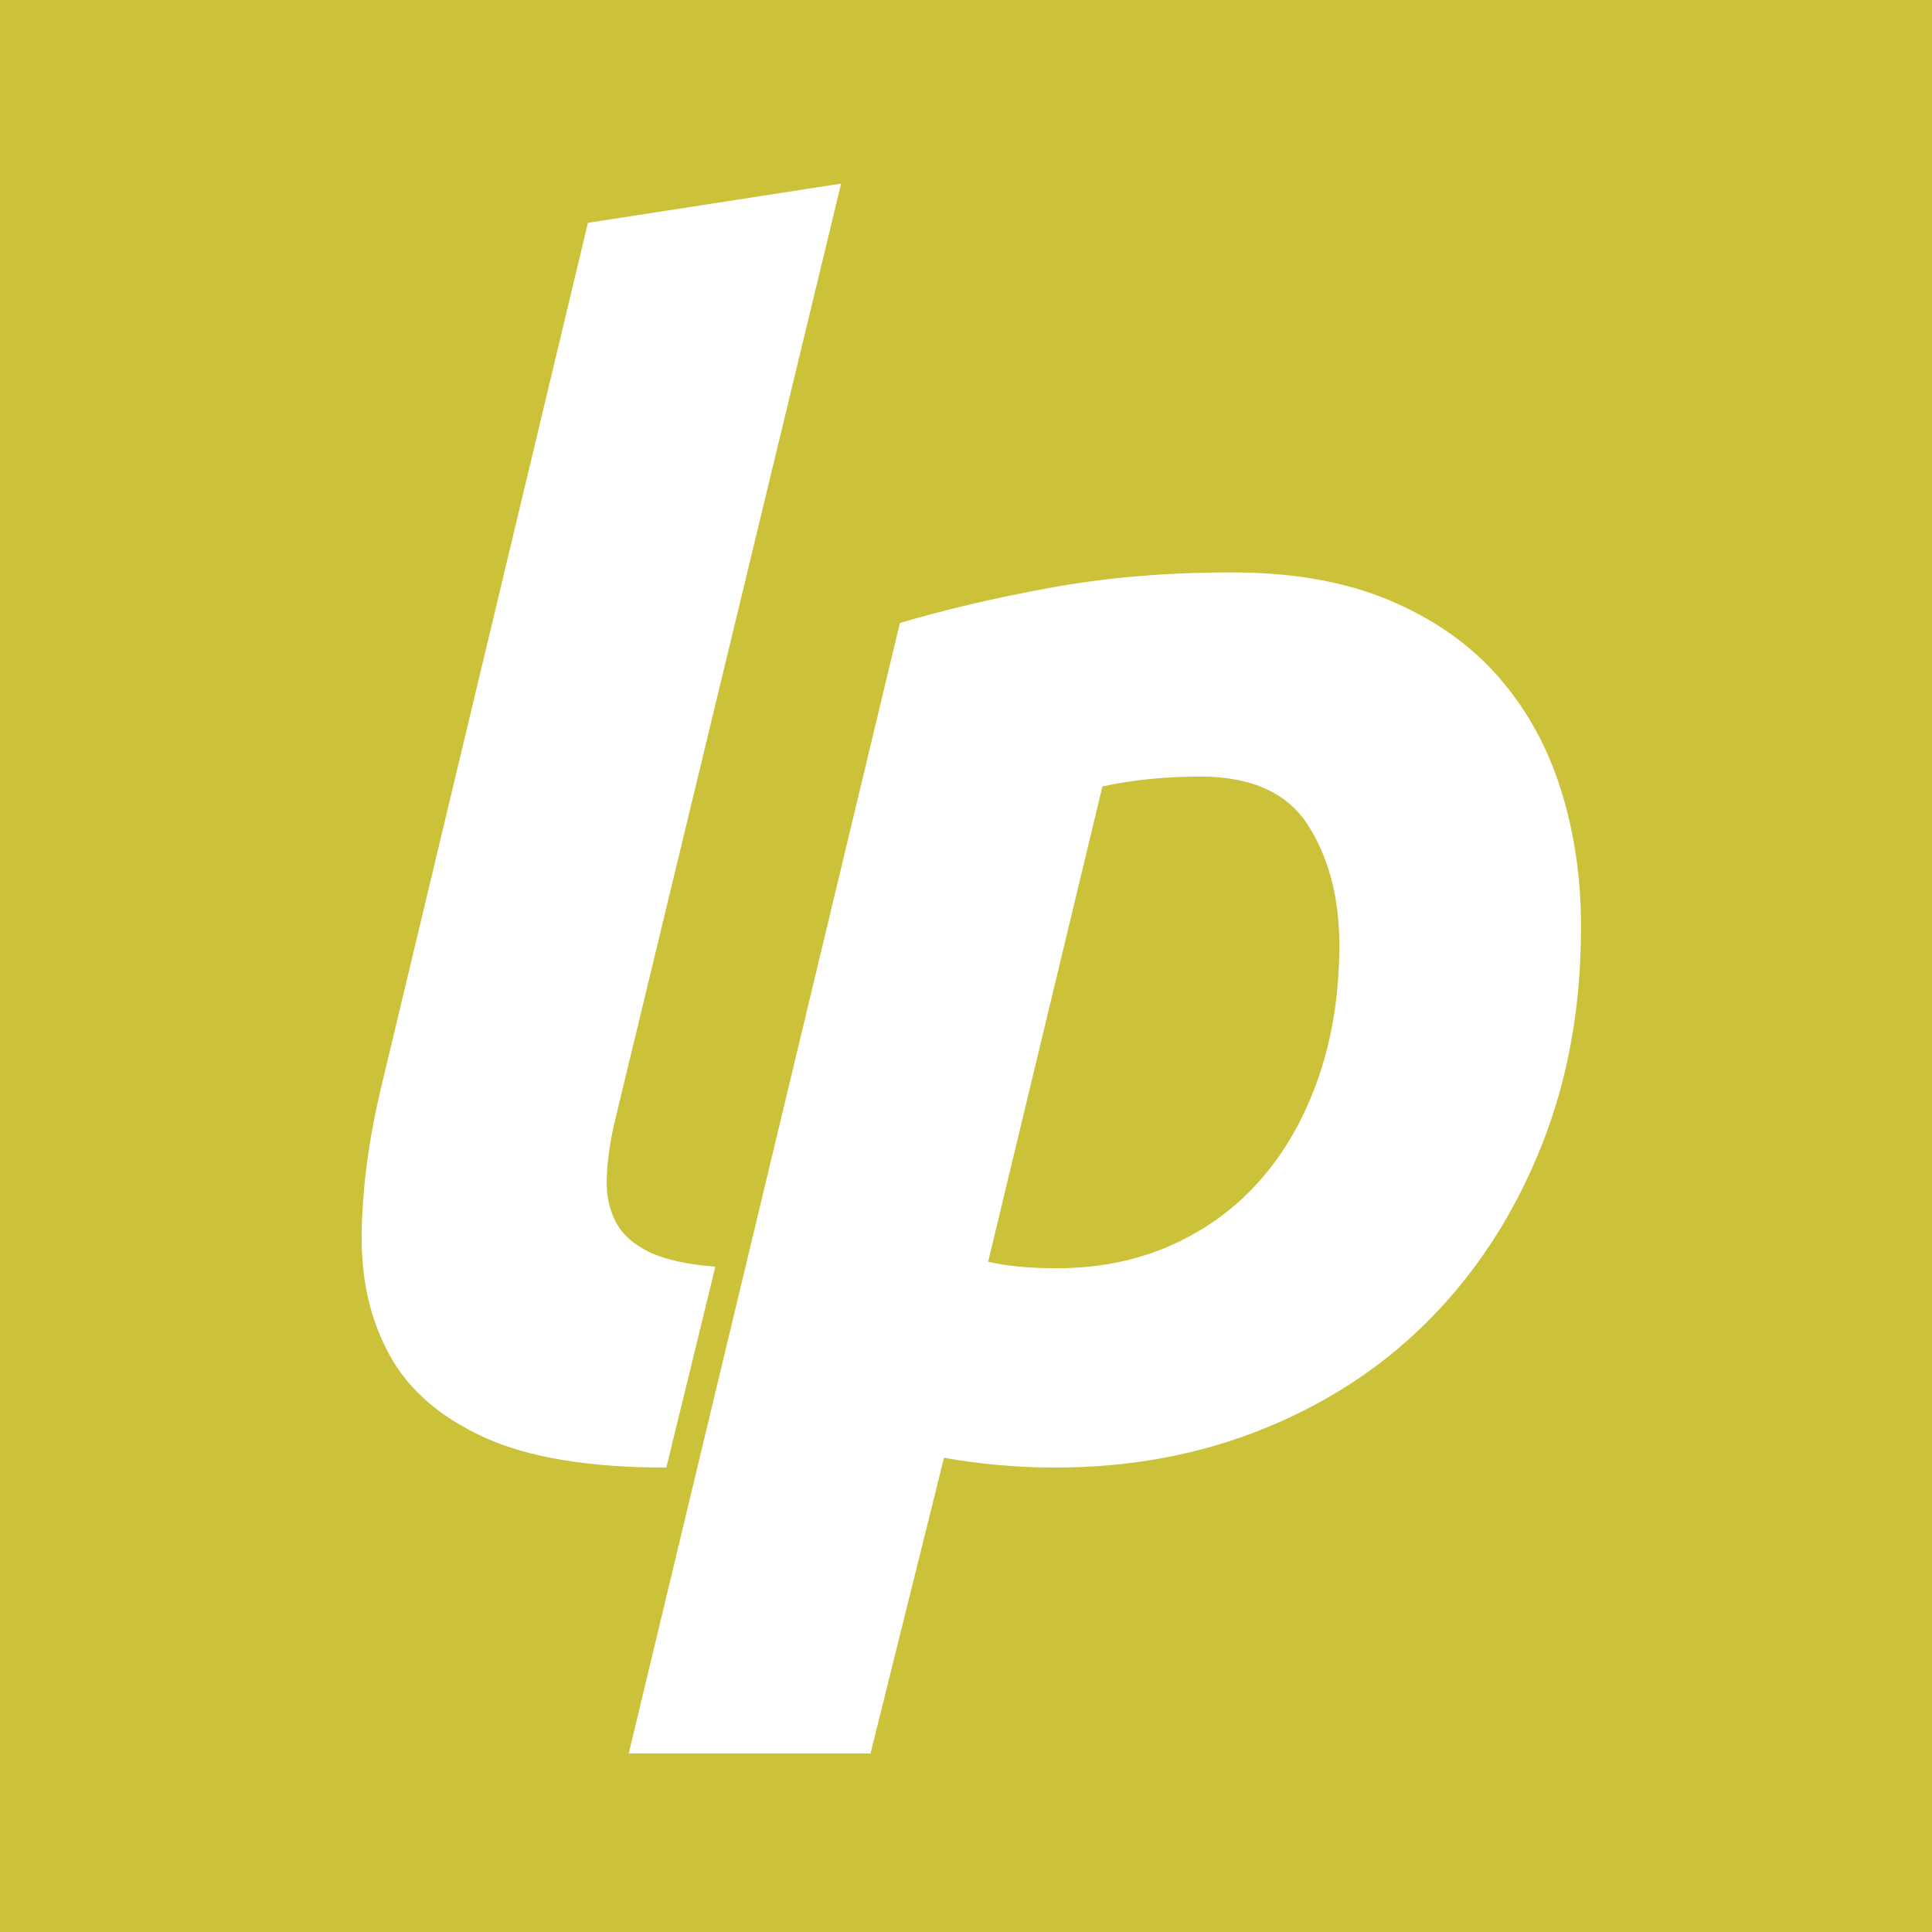 <?xml version="1.0" encoding="UTF-8" standalone="no"?>
<svg
   xmlns:dc="http://purl.org/dc/elements/1.1/"
   xmlns:cc="http://creativecommons.org/ns#"
   xmlns:rdf="http://www.w3.org/1999/02/22-rdf-syntax-ns#"
   xmlns:svg="http://www.w3.org/2000/svg"
   xmlns="http://www.w3.org/2000/svg"
   xmlns:sodipodi="http://sodipodi.sourceforge.net/DTD/sodipodi-0.dtd"
   xmlns:inkscape="http://www.inkscape.org/namespaces/inkscape"
   height="64"
   viewBox="0 0 60 60"
   width="64"
   version="1.1"
   id="svg32"
   sodipodi:docname="liberapay-icon.svg"
   inkscape:version="0.92.4 (5da689c313, 2019-01-14)">
  <rect x="0" y="0" width="60" height="60" fill="#333333" stroke="none"/>
  <defs
     id="defs36" />
  <sodipodi:namedview
     pagecolor="#ffffff"
     bordercolor="#666666"
     borderopacity="1"
     objecttolerance="10"
     gridtolerance="10"
     guidetolerance="10"
     inkscape:pageopacity="0"
     inkscape:pageshadow="2"
     inkscape:window-width="1920"
     inkscape:window-height="1001"
     id="namedview34"
     showgrid="false"
     units="px"
     inkscape:zoom="4.4846875"
     inkscape:cx="8.473277"
     inkscape:cy="66.141732"
     inkscape:window-x="-9"
     inkscape:window-y="-9"
     inkscape:window-maximized="1"
     inkscape:current-layer="svg32" />
  <rect
     height="100%"
     width="100%"
     id="rect2"
     x="0"
     y="-7.1054274e-15"
     style="fill:#ccc23a00;stroke-width:1" />
  <g
     style="fill:#ffffff"
     id="g28"
     transform="matrix(0.969,0,0,0.969,-322.66,-137.948)">
    <path
       inkscape:connector-curvature="0"
       id="path24"
       d="m 354.338,189.396 c -2.479,0 -4.424,-0.322 -5.837,-0.969 -1.415,-0.646 -2.427,-1.526 -3.037,-2.644 -0.61,-1.116 -0.906,-2.399 -0.89,-3.848 0.017,-1.448 0.217,-2.992 0.602,-4.632 l 6.649,-27.8 8.114,-1.257 -7.278,30.156 c -0.138,0.628 -0.217,1.205 -0.233,1.728 -0.019,0.523 0.078,0.986 0.287,1.387 0.209,0.402 0.566,0.725 1.072,0.969 0.505,0.245 1.214,0.402 2.122,0.471 z" />
    <path
       inkscape:connector-curvature="0"
       id="path26"
       d="m 383.654,172.067 c 0,2.548 -0.418,4.877 -1.256,6.989 -0.838,2.112 -1.997,3.936 -3.481,5.471 -1.483,1.537 -3.263,2.731 -5.341,3.586 -2.075,0.855 -4.337,1.283 -6.779,1.283 -1.187,0 -2.372,-0.104 -3.56,-0.314 l -2.355,9.476 h -7.748 l 8.69,-36.229 c 1.396,-0.418 2.992,-0.793 4.79,-1.125 1.797,-0.332 3.743,-0.498 5.837,-0.498 1.955,0 3.64,0.297 5.053,0.89 1.413,0.594 2.574,1.405 3.481,2.435 0.906,1.029 1.578,2.234 2.015,3.612 0.438,1.379 0.654,2.854 0.654,4.424 z m -19.002,10.732 c 0.592,0.14 1.324,0.209 2.198,0.209 1.361,0 2.599,-0.253 3.717,-0.759 1.117,-0.506 2.068,-1.212 2.852,-2.12 0.787,-0.908 1.397,-1.998 1.834,-3.272 0.435,-1.273 0.654,-2.678 0.654,-4.214 0,-1.5 -0.332,-2.775 -0.994,-3.822 -0.664,-1.047 -1.817,-1.571 -3.456,-1.571 -1.117,0 -2.164,0.104 -3.142,0.314 z" />
  </g>
</svg>
